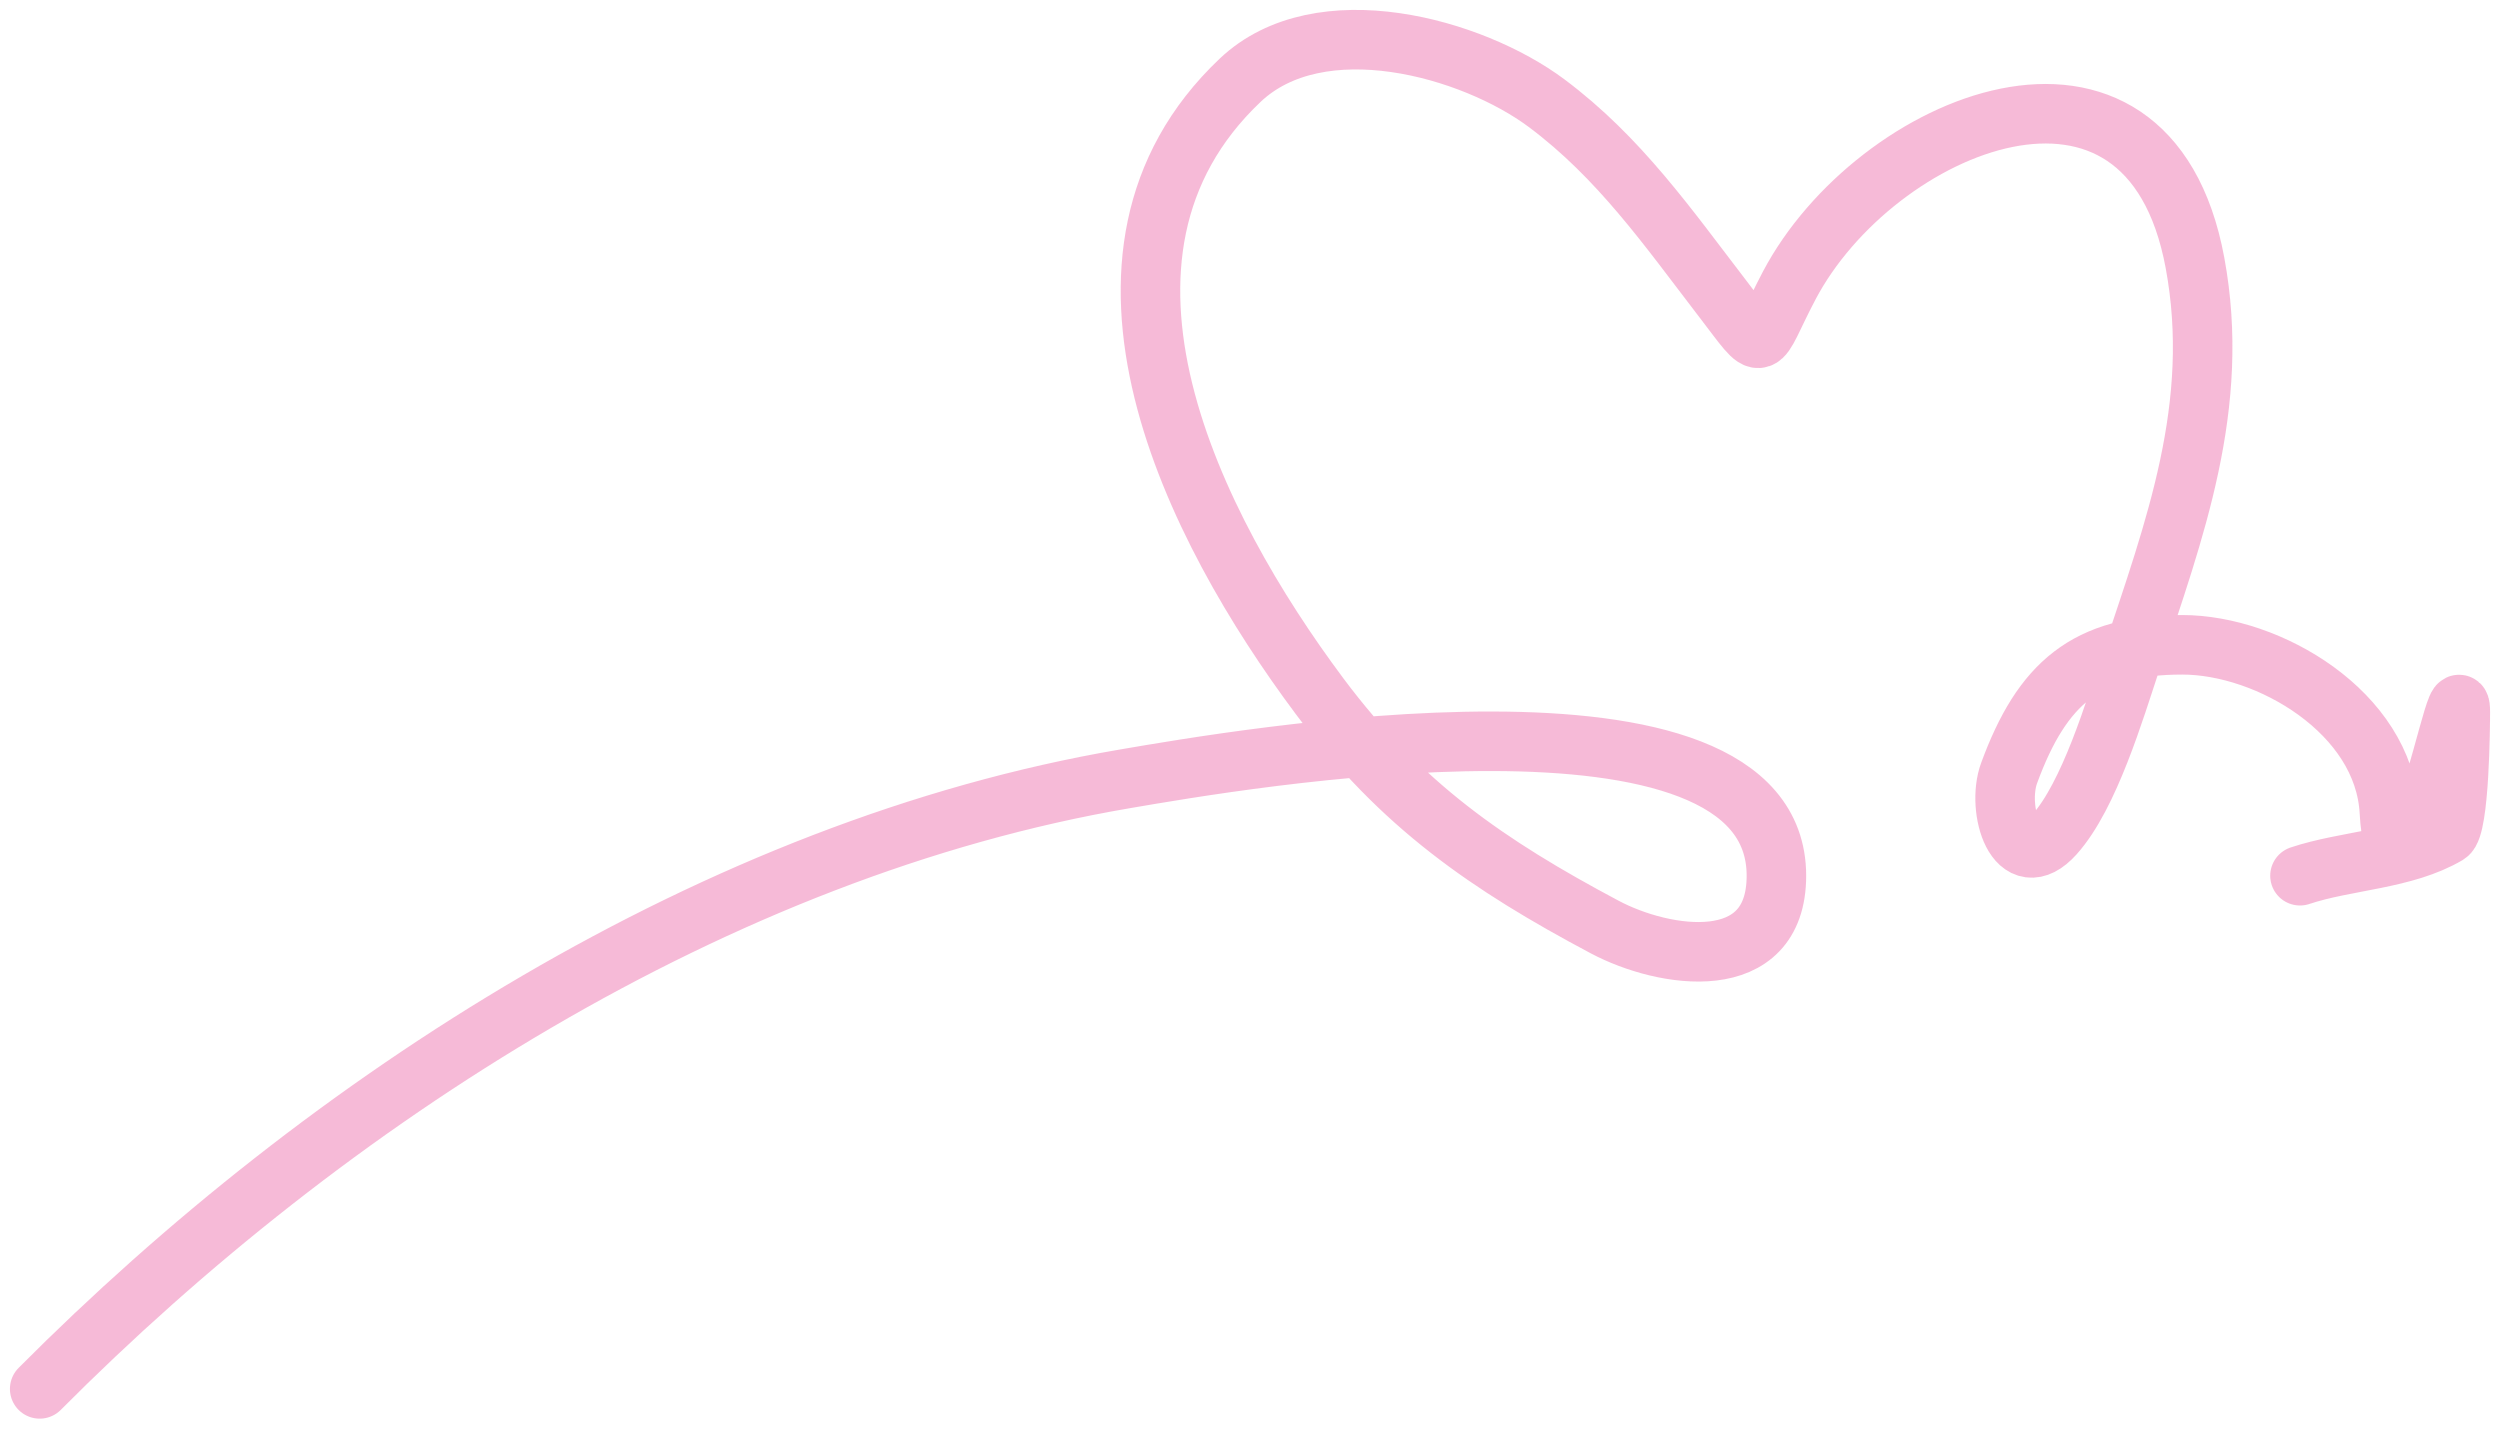 <svg width="126" height="72" viewBox="0 0 126 72" fill="none" xmlns="http://www.w3.org/2000/svg">
<path d="M2 70C16.509 55.424 36.127 42.762 56.707 39.252C62.303 38.297 89.531 33.535 89.531 44.137C89.531 49.215 83.866 48.312 80.878 46.723C74.996 43.595 70.612 40.588 66.504 35.085C60.162 26.59 53.191 12.881 62.499 4.049C66.517 0.237 74.203 2.405 77.946 5.198C81.615 7.937 84.057 11.451 86.813 15.041C89.054 17.959 88.453 17.662 90.175 14.394C94.497 6.191 108.254 0.429 110.627 13.245C111.959 20.435 109.602 26.678 107.409 33.289C106.585 35.772 105.308 40.089 103.547 42.054C101.631 44.193 100.593 40.781 101.259 38.964C102.916 34.447 105.153 32.498 109.983 32.498C114.352 32.498 120.148 35.911 120.424 40.904C120.578 43.674 121.275 42.996 122.212 40.904C122.939 39.281 124 34.095 124 35.875C124 36.502 123.965 41.694 123.356 42.054C121.188 43.335 118.244 43.358 115.919 44.137" stroke="#EF76B0" stroke-opacity="0.5" stroke-width="3" stroke-linecap="round"/>
</svg>
